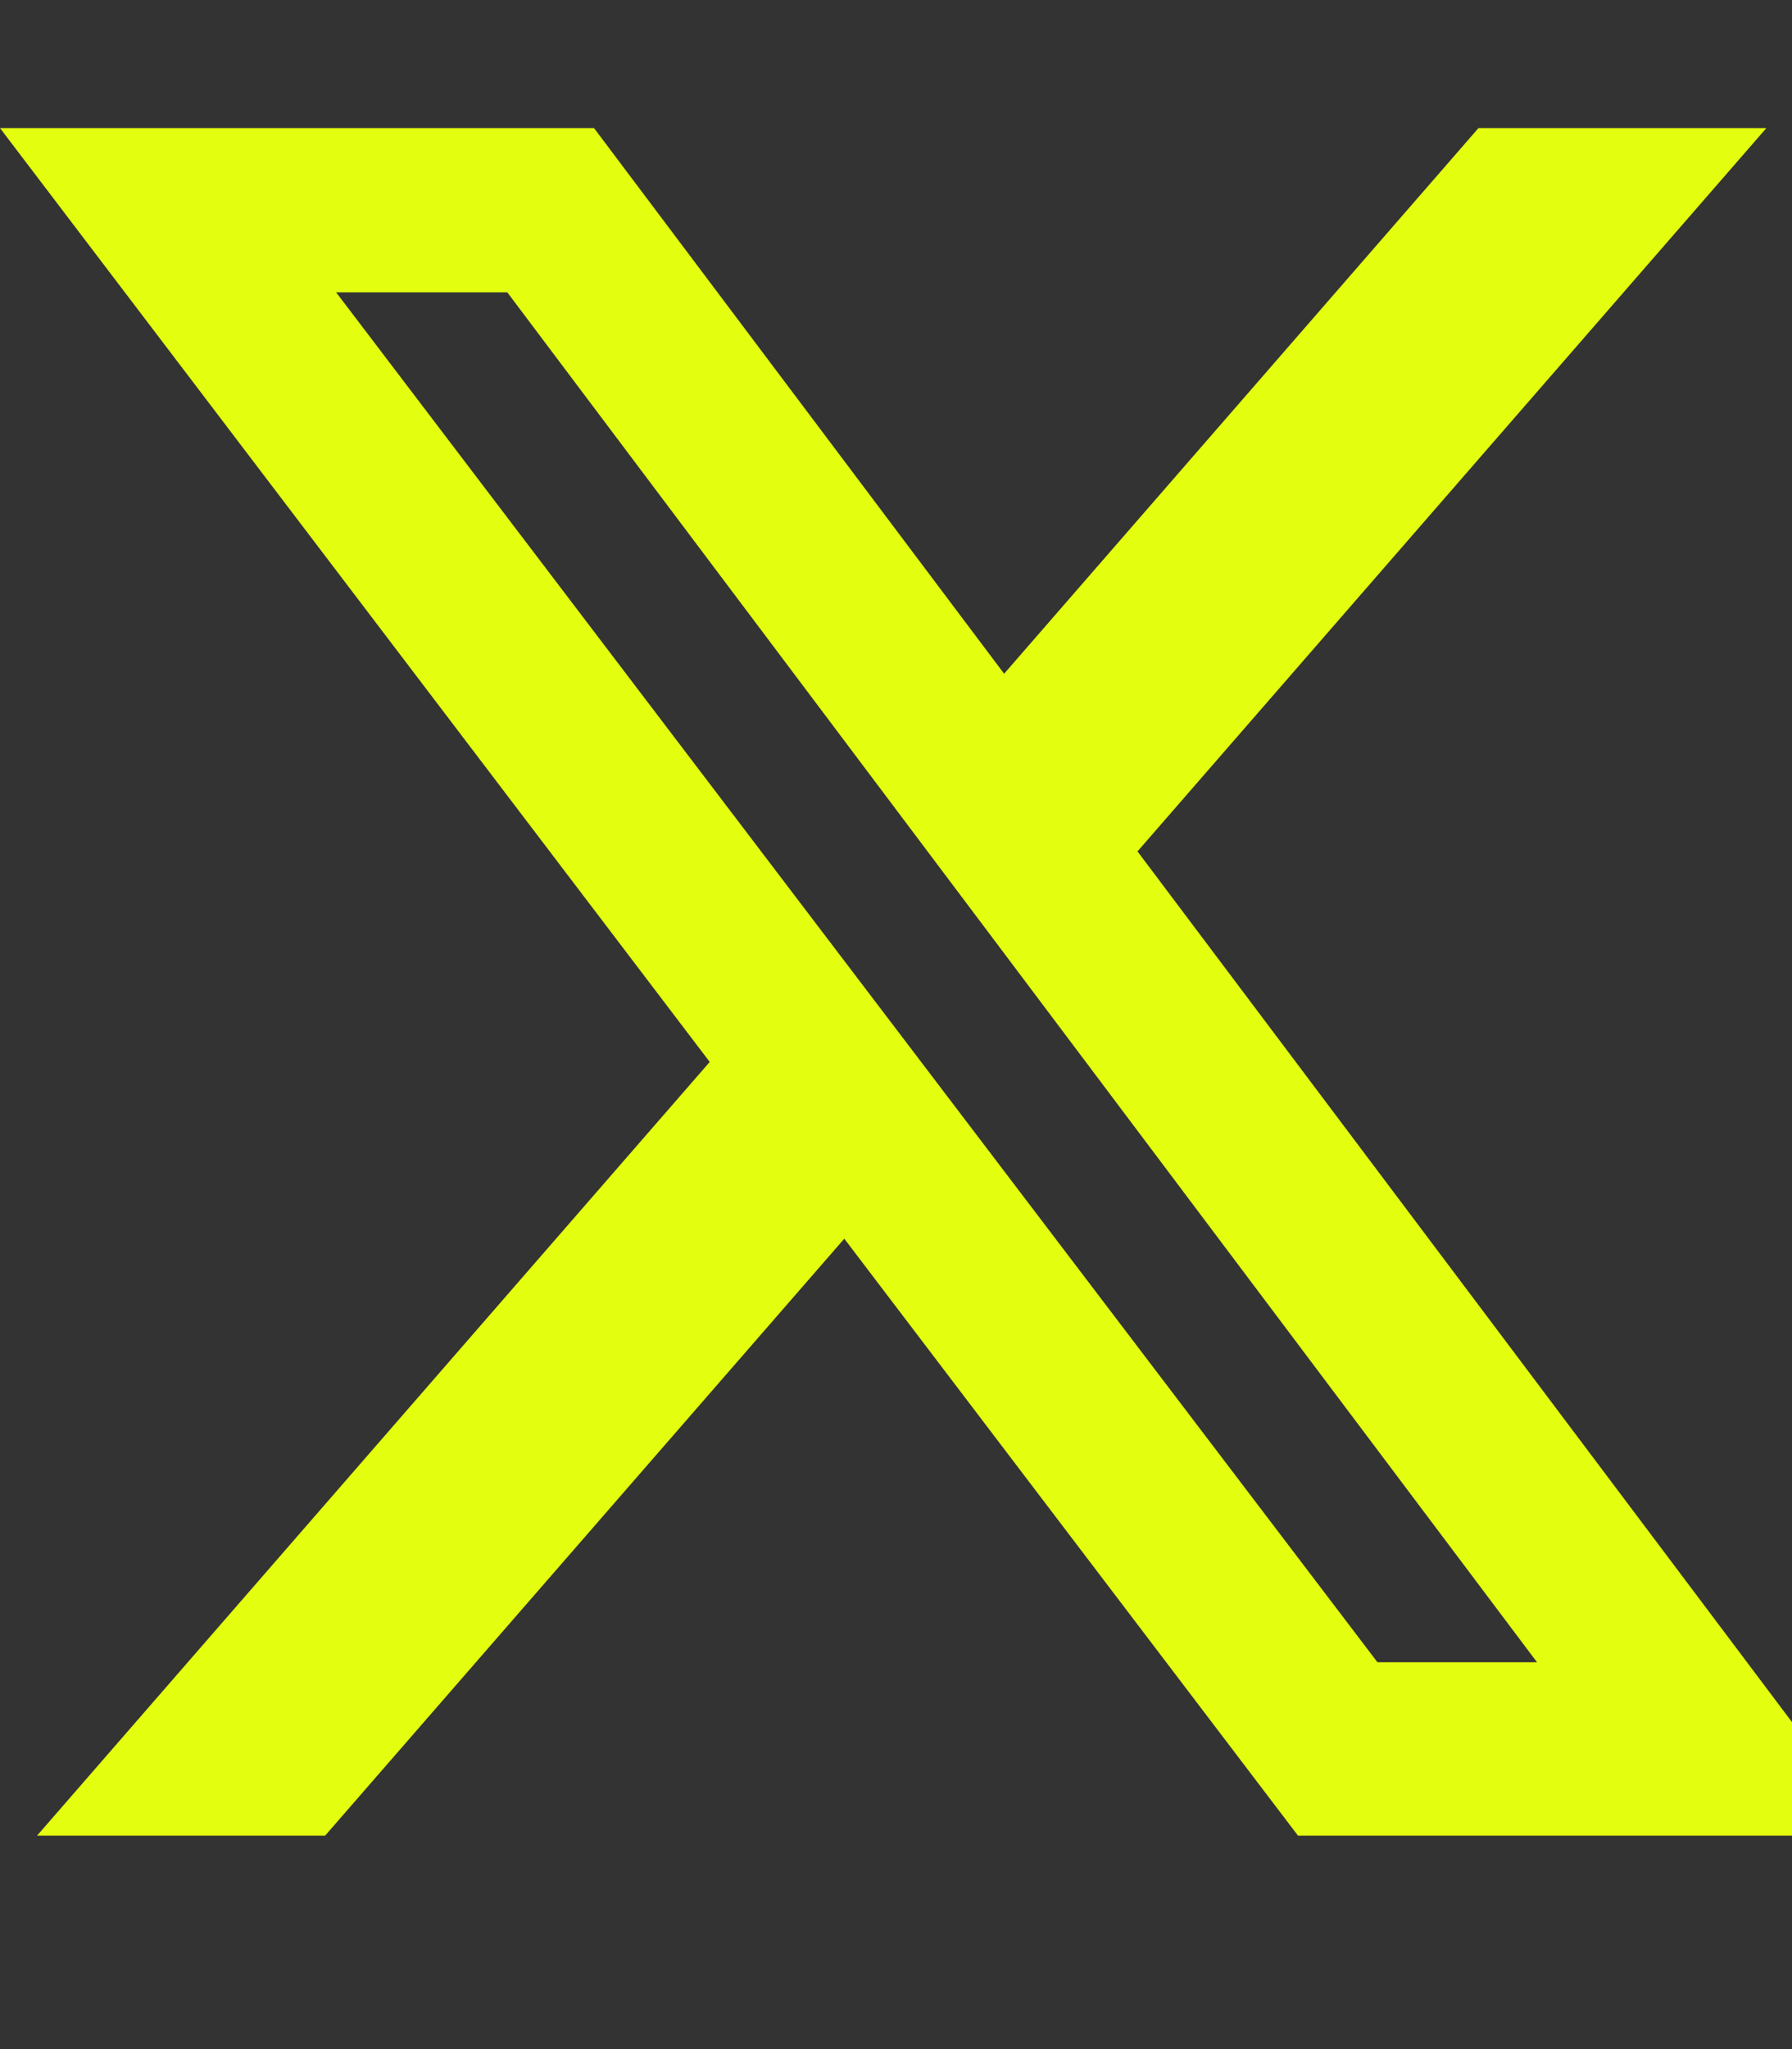 <svg width="21" height="24" viewBox="0 0 21 24" fill="none" xmlns="http://www.w3.org/2000/svg">
<rect x="0" y="0" width="21" height="24" fill="#333333" stroke="none"/>
<path d="M17.326 1.5H20.7L13.33 9.972L22 21.5H15.211L9.894 14.508L3.81 21.5H0.434L8.317 12.438L0 1.5H6.961L11.767 7.891L17.326 1.5ZM16.142 19.469H18.012L5.945 3.424H3.939L16.142 19.469Z" fill="#E3FE0F"/>
</svg>
